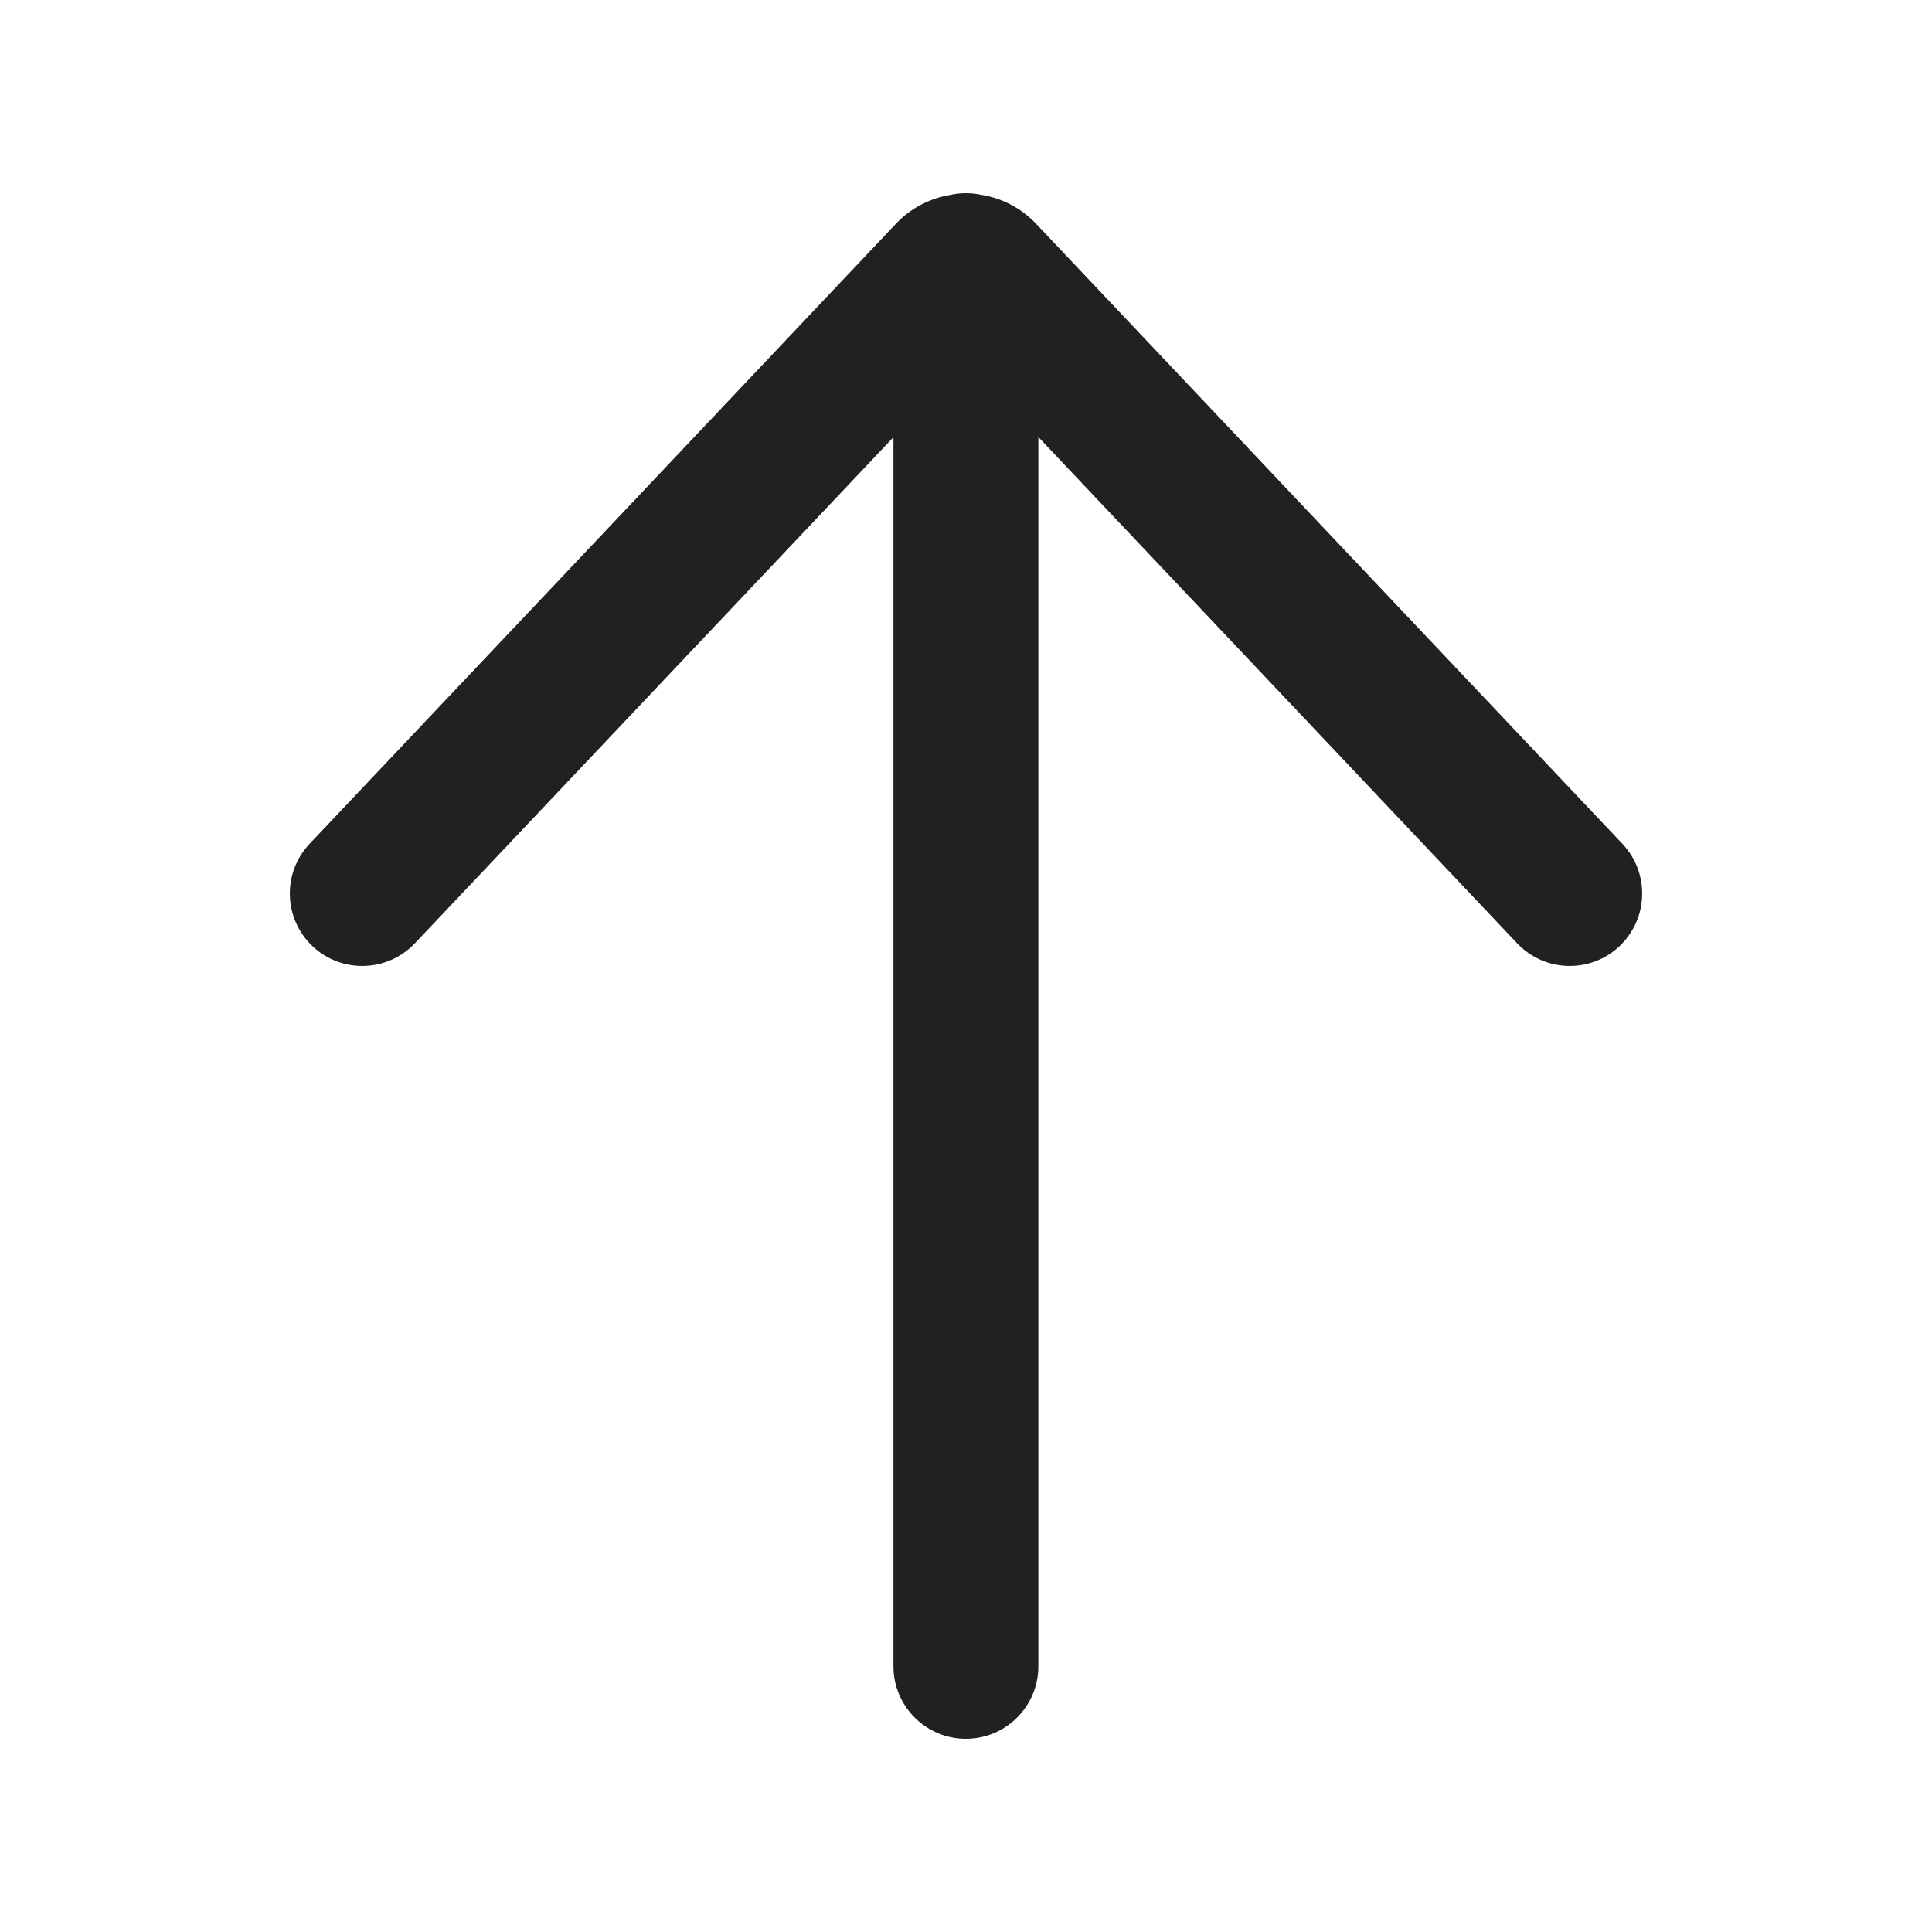 <svg width="20" height="20" viewBox="0 0 20 20" fill="none" xmlns="http://www.w3.org/2000/svg">
<path d="M3.205 8.735C2.921 9.036 2.934 9.51 3.235 9.795C3.535 10.079 4.01 10.066 4.295 9.765L9.249 4.526V17.25C9.249 17.664 9.585 18 9.999 18C10.413 18 10.749 17.664 10.749 17.25V4.524L15.705 9.765C15.99 10.066 16.465 10.079 16.765 9.795C17.066 9.51 17.079 9.036 16.795 8.735L10.726 2.317C10.569 2.151 10.369 2.051 10.16 2.017C10.108 2.006 10.054 2 9.999 2C9.941 2 9.885 2.006 9.831 2.019C9.626 2.054 9.429 2.153 9.274 2.317L3.205 8.735Z" fill="#212121"/>
</svg>
